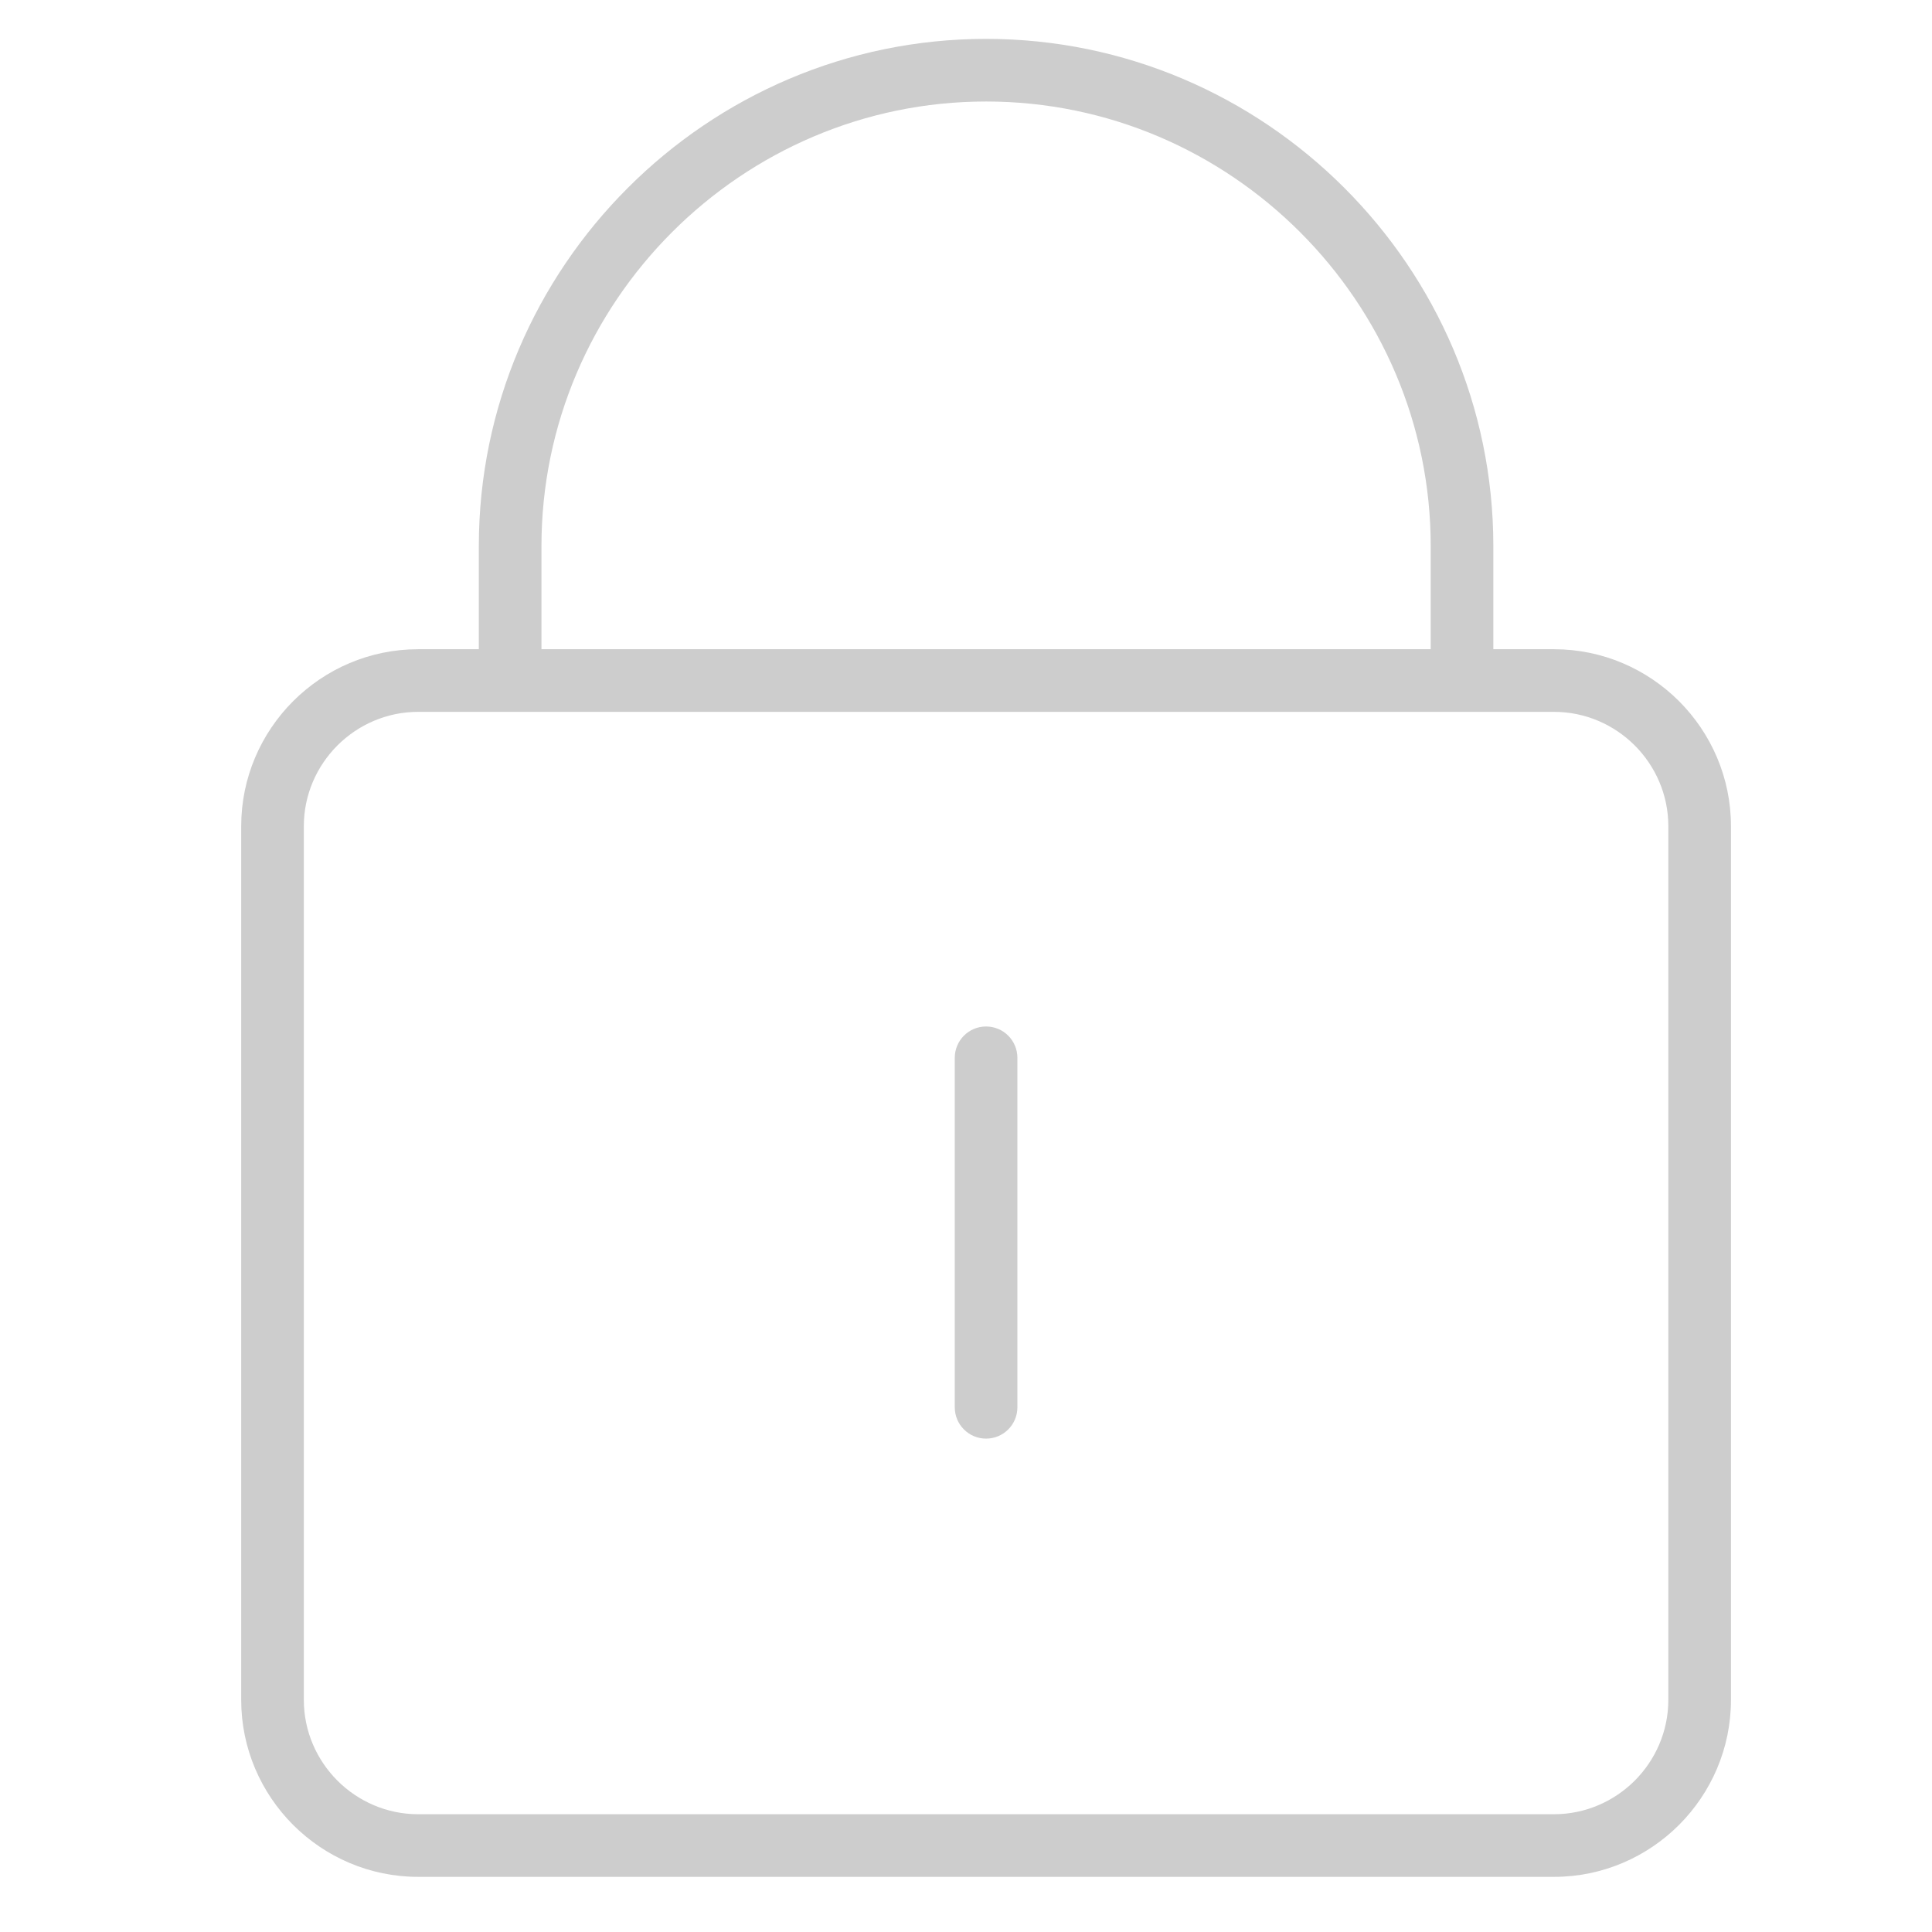 <?xml version="1.0" standalone="no"?><!DOCTYPE svg PUBLIC "-//W3C//DTD SVG 1.1//EN" "http://www.w3.org/Graphics/SVG/1.1/DTD/svg11.dtd"><svg t="1599568211213" class="icon" viewBox="0 0 1024 1024" version="1.1" xmlns="http://www.w3.org/2000/svg" p-id="4696" xmlns:xlink="http://www.w3.org/1999/xlink" width="32" height="32"><defs><style type="text/css"></style></defs><path d="M506.047 560.671c0-9.184 7.427-16.611 16.583-16.611 9.184 0 16.611 7.427 16.611 16.611v185.218c0 9.184-7.427 16.611-16.611 16.611-9.156 0-16.583-7.427-16.583-16.611v-185.218z m-252.258-199.958v-71.264c0-73.928 30.246-141.167 78.974-189.867 48.7-48.728 115.938-78.974 189.867-78.974 73.957 0 141.195 30.246 189.895 78.974 48.728 48.7 78.974 115.938 78.974 189.867v71.264h-33.194v-71.264c0-64.772-26.504-123.677-69.251-166.424-42.719-42.719-101.623-69.223-166.424-69.223-64.772 0-123.677 26.504-166.396 69.223-42.747 42.747-69.251 101.652-69.251 166.424v71.264H253.789z m-32.174-16.611h602.058c25.796 0 49.238 10.545 66.246 27.525 16.98 17.008 27.525 40.451 27.525 66.246v463.13c0 25.796-10.545 49.238-27.525 66.246-17.008 16.98-40.451 27.525-66.246 27.525H221.615c-25.796 0-49.238-10.545-66.246-27.525-16.98-17.008-27.525-40.451-27.525-66.246V437.873c0-25.796 10.545-49.238 27.525-66.246 17.008-16.98 40.451-27.525 66.246-27.525z m602.058 33.194H221.615c-16.64 0-31.777 6.832-42.775 17.802-10.97 10.999-17.802 26.136-17.802 42.775v463.13c0 16.64 6.832 31.777 17.802 42.775 10.999 10.97 26.136 17.802 42.775 17.802h602.058c16.64 0 31.777-6.832 42.775-17.802 10.97-10.999 17.802-26.136 17.802-42.775V437.873c0-16.64-6.832-31.777-17.802-42.775-10.999-10.97-26.136-17.802-42.775-17.802z" fill="#cdcdcd" p-id="4697"></path></svg>